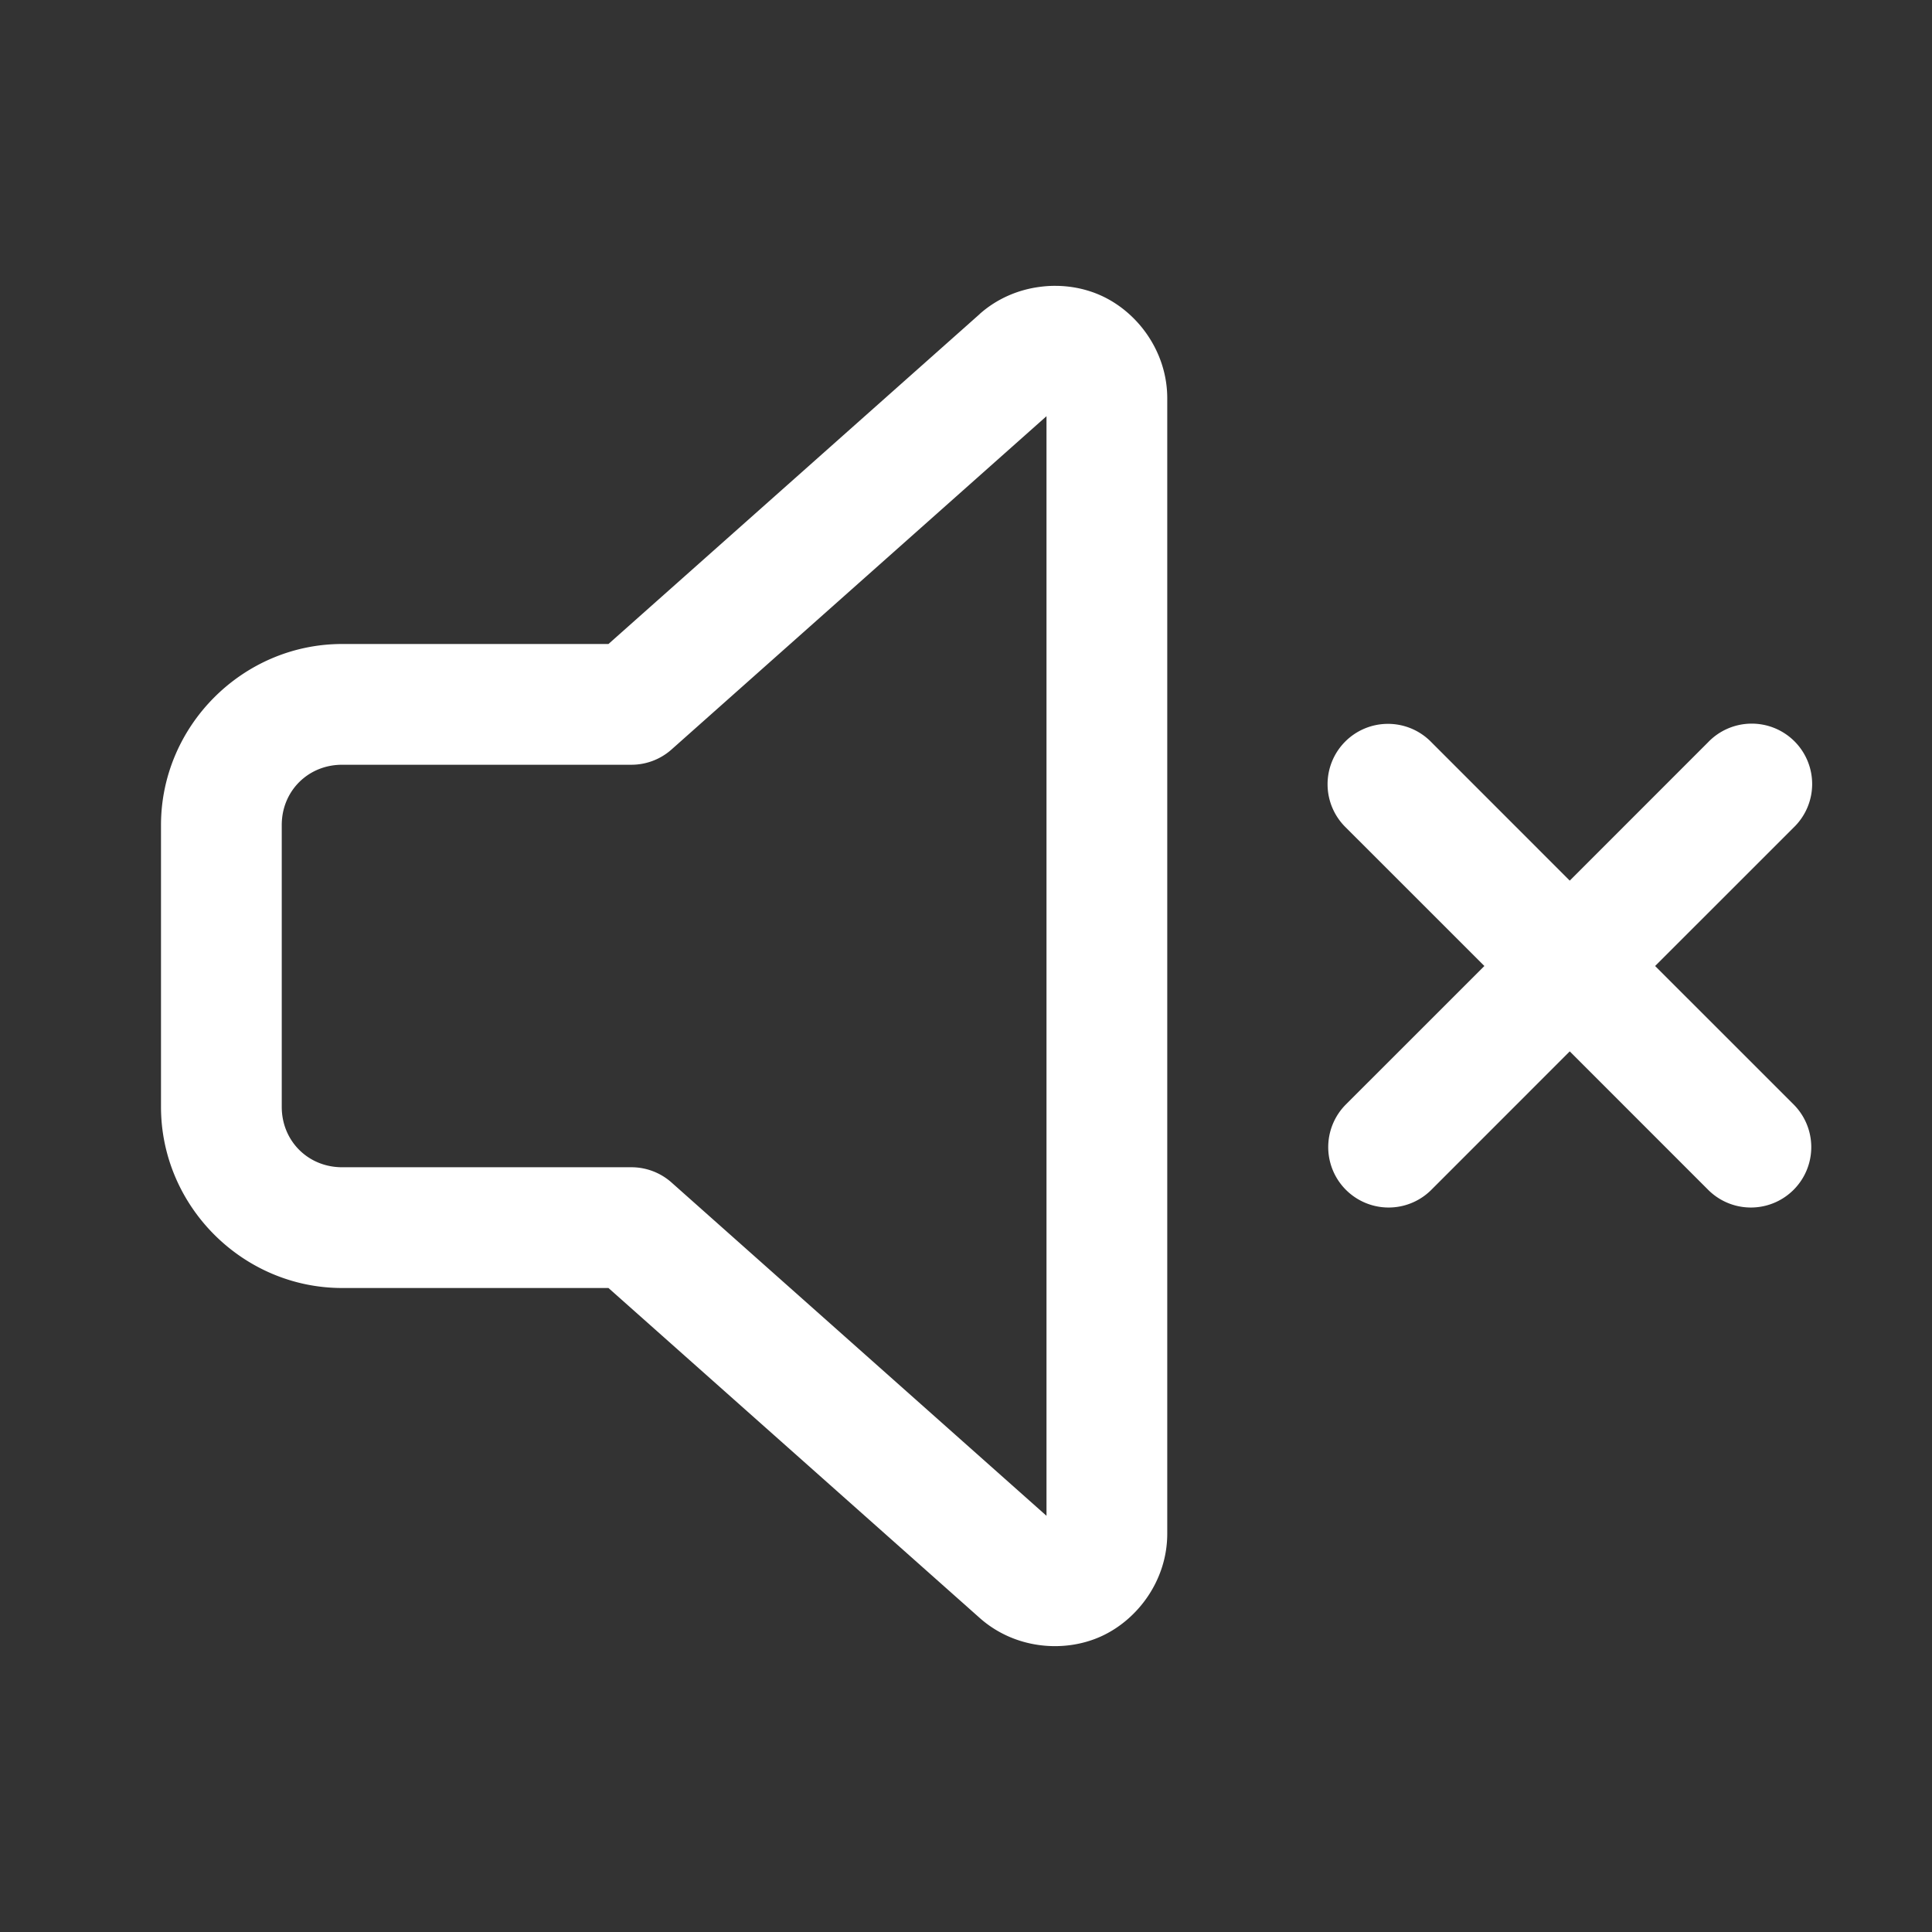<svg fill="#FFFFFF" xmlns="http://www.w3.org/2000/svg"  viewBox="0 0 48 48" width="20px" height="20px"><rect x="0" y="0" width="48" height="48" fill="#333333" stroke="none"/><path d="M 26.217 7.102 C 26.085 7.101 25.952 7.111 25.82 7.129 C 25.292 7.2 24.77 7.419 24.34 7.801 A 1.5 1.5 0 0 0 24.34 7.803 L 15.117 16 L 8.5 16 C 6.032 16 4 18.032 4 20.5 L 4 27.5 C 4 29.968 6.032 32 8.5 32 L 15.117 32 L 24.34 40.197 C 25.201 40.963 26.421 41.075 27.346 40.66 C 28.27 40.245 29 39.257 29 38.105 L 29 9.895 C 29 8.743 28.272 7.755 27.348 7.34 C 27.001 7.184 26.612 7.102 26.217 7.102 z M 26 10.34 L 26 37.66 L 16.684 29.379 A 1.5 1.5 0 0 0 15.688 29 L 8.5 29 C 7.654 29 7 28.346 7 27.5 L 7 20.5 C 7 20.394 7.01 20.292 7.029 20.193 C 7.166 19.501 7.759 19 8.5 19 L 15.688 19 A 1.5 1.5 0 0 0 16.684 18.621 L 26 10.34 z M 43.486 17.979 A 1.5 1.5 0 0 0 42.439 18.439 L 39 21.879 L 35.561 18.439 A 1.5 1.5 0 0 0 34.484 17.984 A 1.5 1.5 0 0 0 33.439 20.561 L 36.879 24 L 33.439 27.439 A 1.5 1.5 0 1 0 35.561 29.561 L 39 26.121 L 42.439 29.561 A 1.5 1.5 0 1 0 44.561 27.439 L 41.121 24 L 44.561 20.561 A 1.5 1.5 0 0 0 43.486 17.979 z"/></svg>